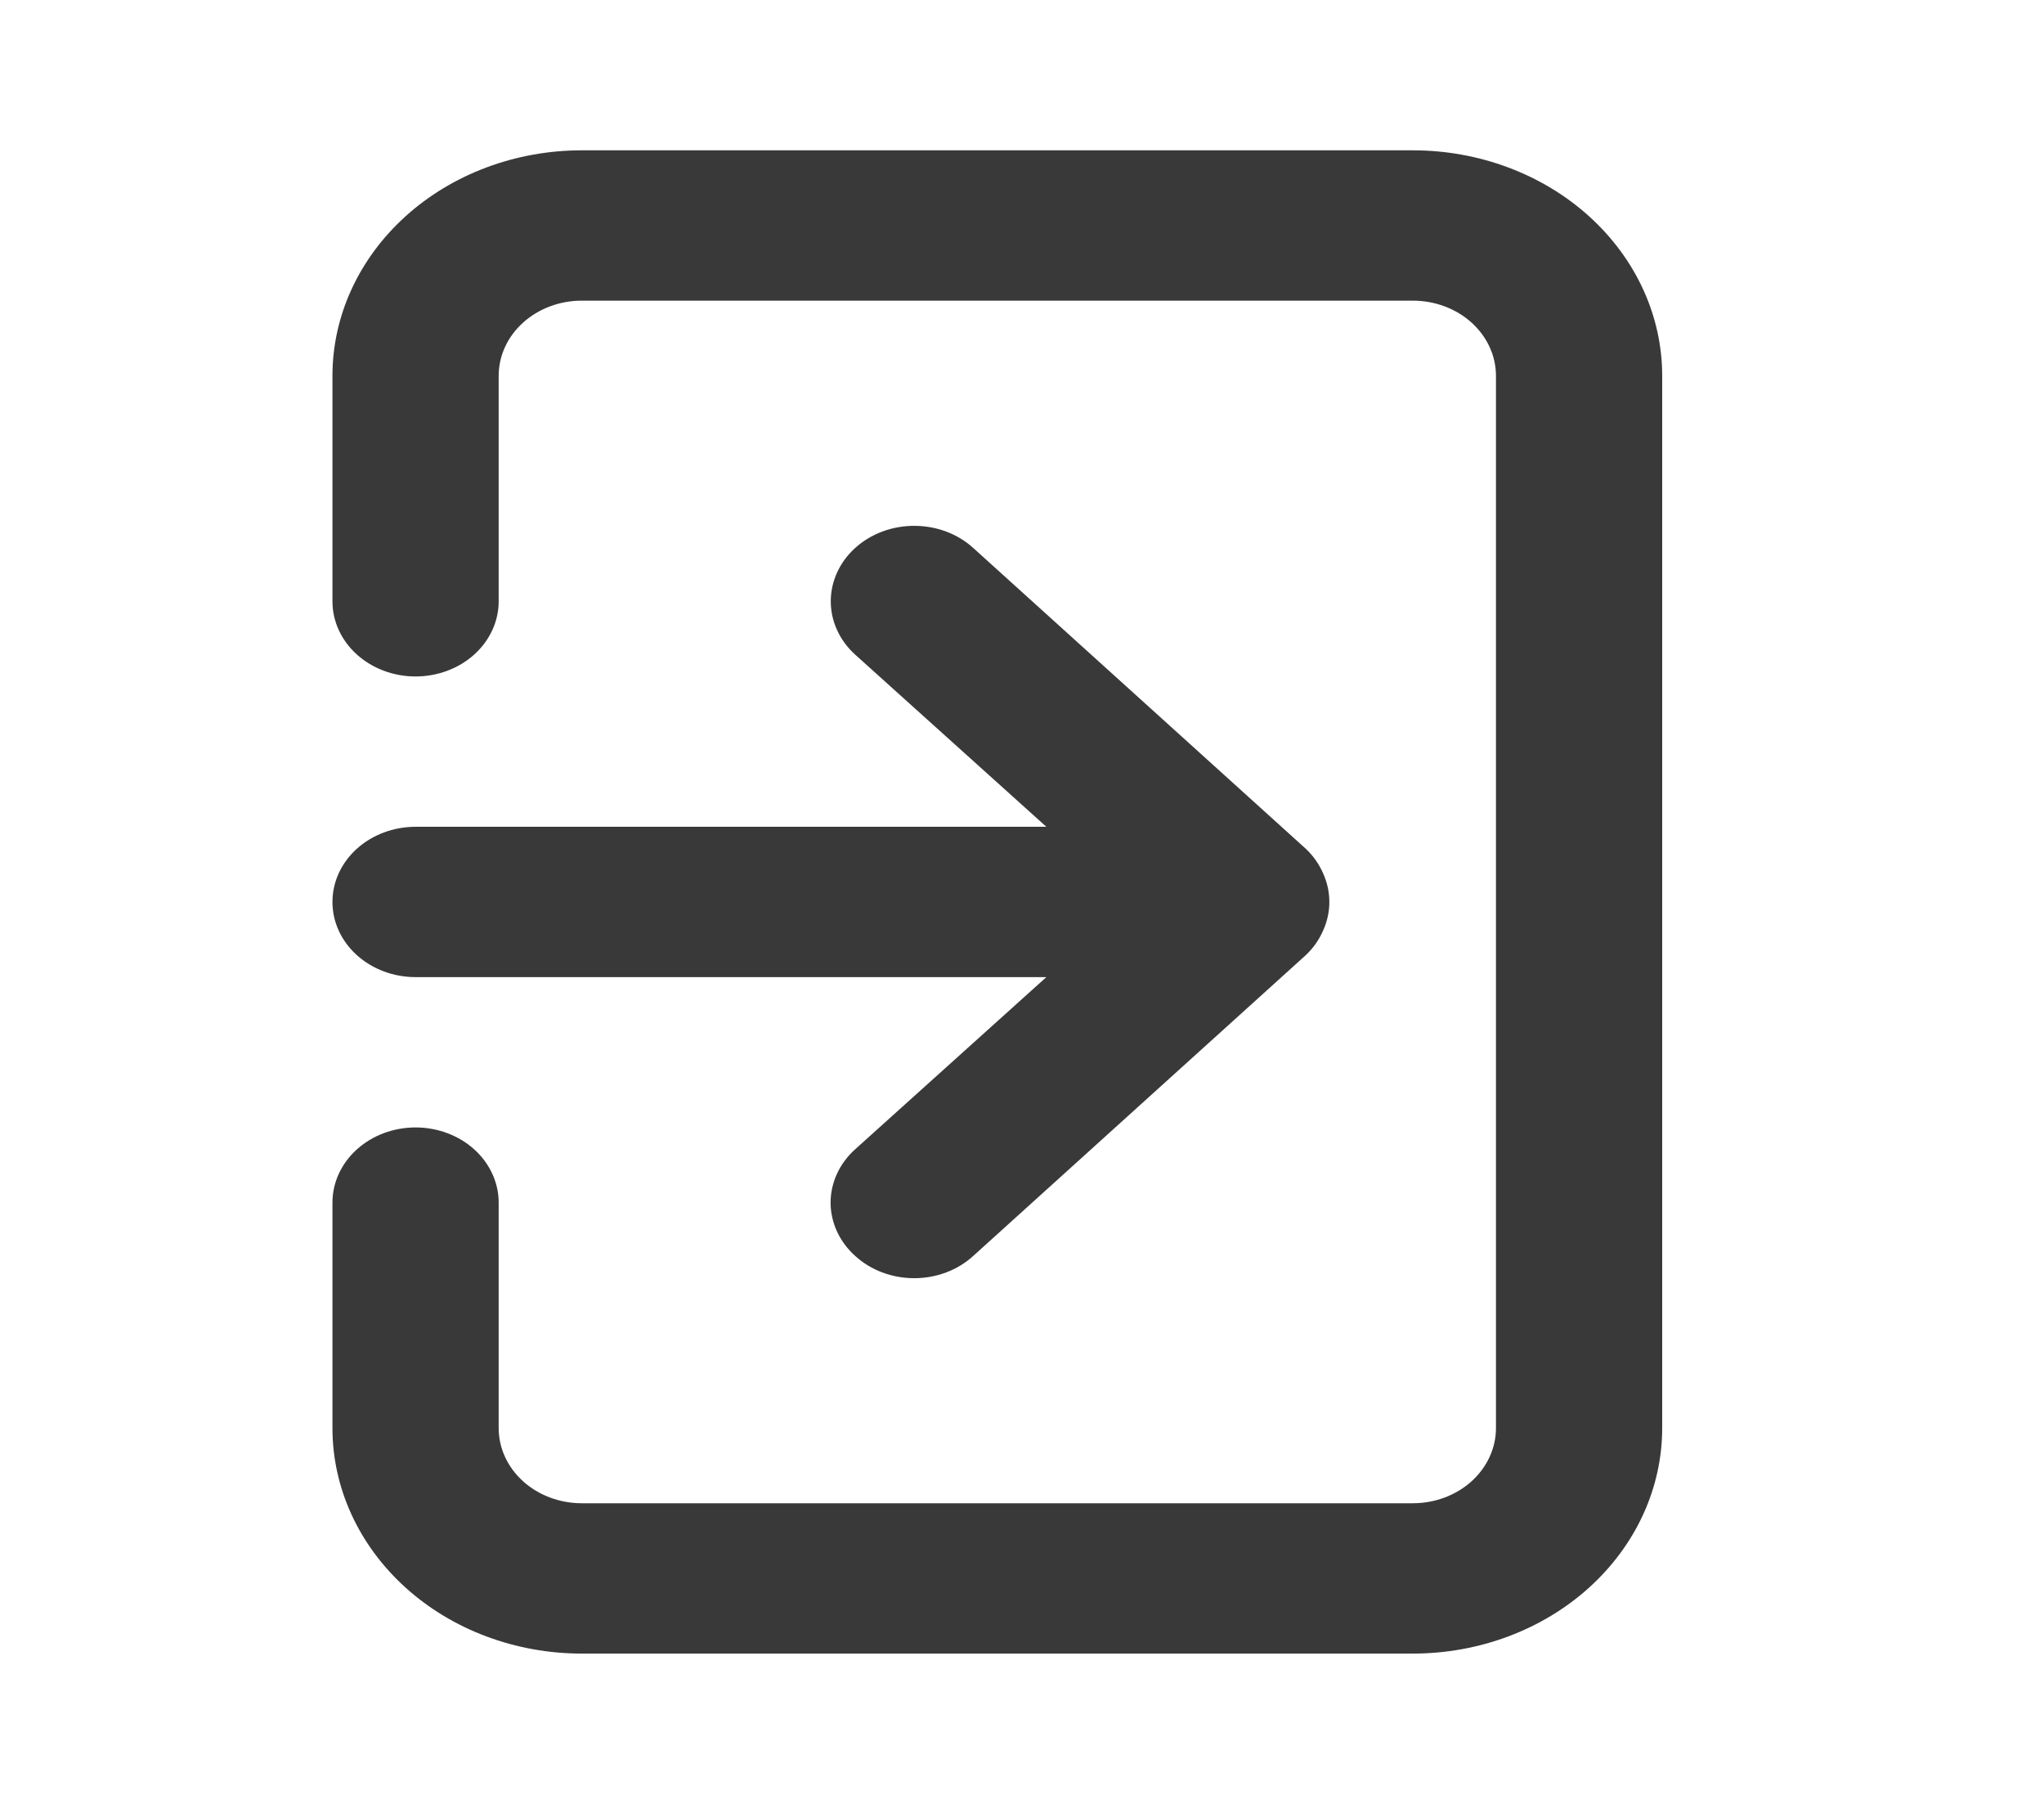 <svg width="34" height="30" viewBox="0 0 34 30" fill="none" xmlns="http://www.w3.org/2000/svg">
<path d="M5.53 15C5.53 15.332 5.675 15.649 5.935 15.884C6.194 16.118 6.546 16.25 6.912 16.25H17.405L14.225 19.113C14.096 19.229 13.993 19.367 13.923 19.519C13.853 19.672 13.816 19.835 13.816 20C13.816 20.165 13.853 20.328 13.923 20.481C13.993 20.633 14.096 20.771 14.225 20.887C14.354 21.005 14.507 21.098 14.675 21.161C14.844 21.225 15.024 21.257 15.207 21.257C15.389 21.257 15.57 21.225 15.739 21.161C15.907 21.098 16.06 21.005 16.189 20.887L21.718 15.887C21.844 15.769 21.943 15.628 22.009 15.475C22.147 15.171 22.147 14.829 22.009 14.525C21.943 14.372 21.844 14.231 21.718 14.113L16.189 9.113C16.06 8.996 15.907 8.903 15.738 8.84C15.57 8.777 15.389 8.745 15.207 8.745C15.025 8.745 14.844 8.777 14.676 8.84C14.507 8.903 14.354 8.996 14.225 9.113C14.097 9.229 13.994 9.367 13.925 9.52C13.855 9.672 13.819 9.835 13.819 10C13.819 10.165 13.855 10.328 13.925 10.48C13.994 10.633 14.097 10.771 14.225 10.887L17.405 13.75H6.912C6.546 13.75 6.194 13.882 5.935 14.116C5.675 14.351 5.53 14.668 5.53 15ZM23.502 2.5H9.677C8.577 2.5 7.522 2.895 6.745 3.598C5.967 4.302 5.53 5.255 5.53 6.25V10C5.53 10.332 5.675 10.649 5.935 10.884C6.194 11.118 6.546 11.25 6.912 11.25C7.279 11.25 7.631 11.118 7.89 10.884C8.149 10.649 8.295 10.332 8.295 10V6.25C8.295 5.918 8.44 5.601 8.7 5.366C8.959 5.132 9.311 5 9.677 5H23.502C23.868 5 24.22 5.132 24.479 5.366C24.738 5.601 24.884 5.918 24.884 6.25V23.75C24.884 24.081 24.738 24.399 24.479 24.634C24.22 24.868 23.868 25 23.502 25H9.677C9.311 25 8.959 24.868 8.7 24.634C8.44 24.399 8.295 24.081 8.295 23.75V20C8.295 19.669 8.149 19.351 7.89 19.116C7.631 18.882 7.279 18.75 6.912 18.75C6.546 18.75 6.194 18.882 5.935 19.116C5.675 19.351 5.53 19.669 5.53 20V23.75C5.53 24.745 5.967 25.698 6.745 26.402C7.522 27.105 8.577 27.5 9.677 27.5H23.502C24.602 27.5 25.657 27.105 26.434 26.402C27.212 25.698 27.649 24.745 27.649 23.75V6.25C27.649 5.255 27.212 4.302 26.434 3.598C25.657 2.895 24.602 2.5 23.502 2.5Z" fill="#393939"/>
</svg>
